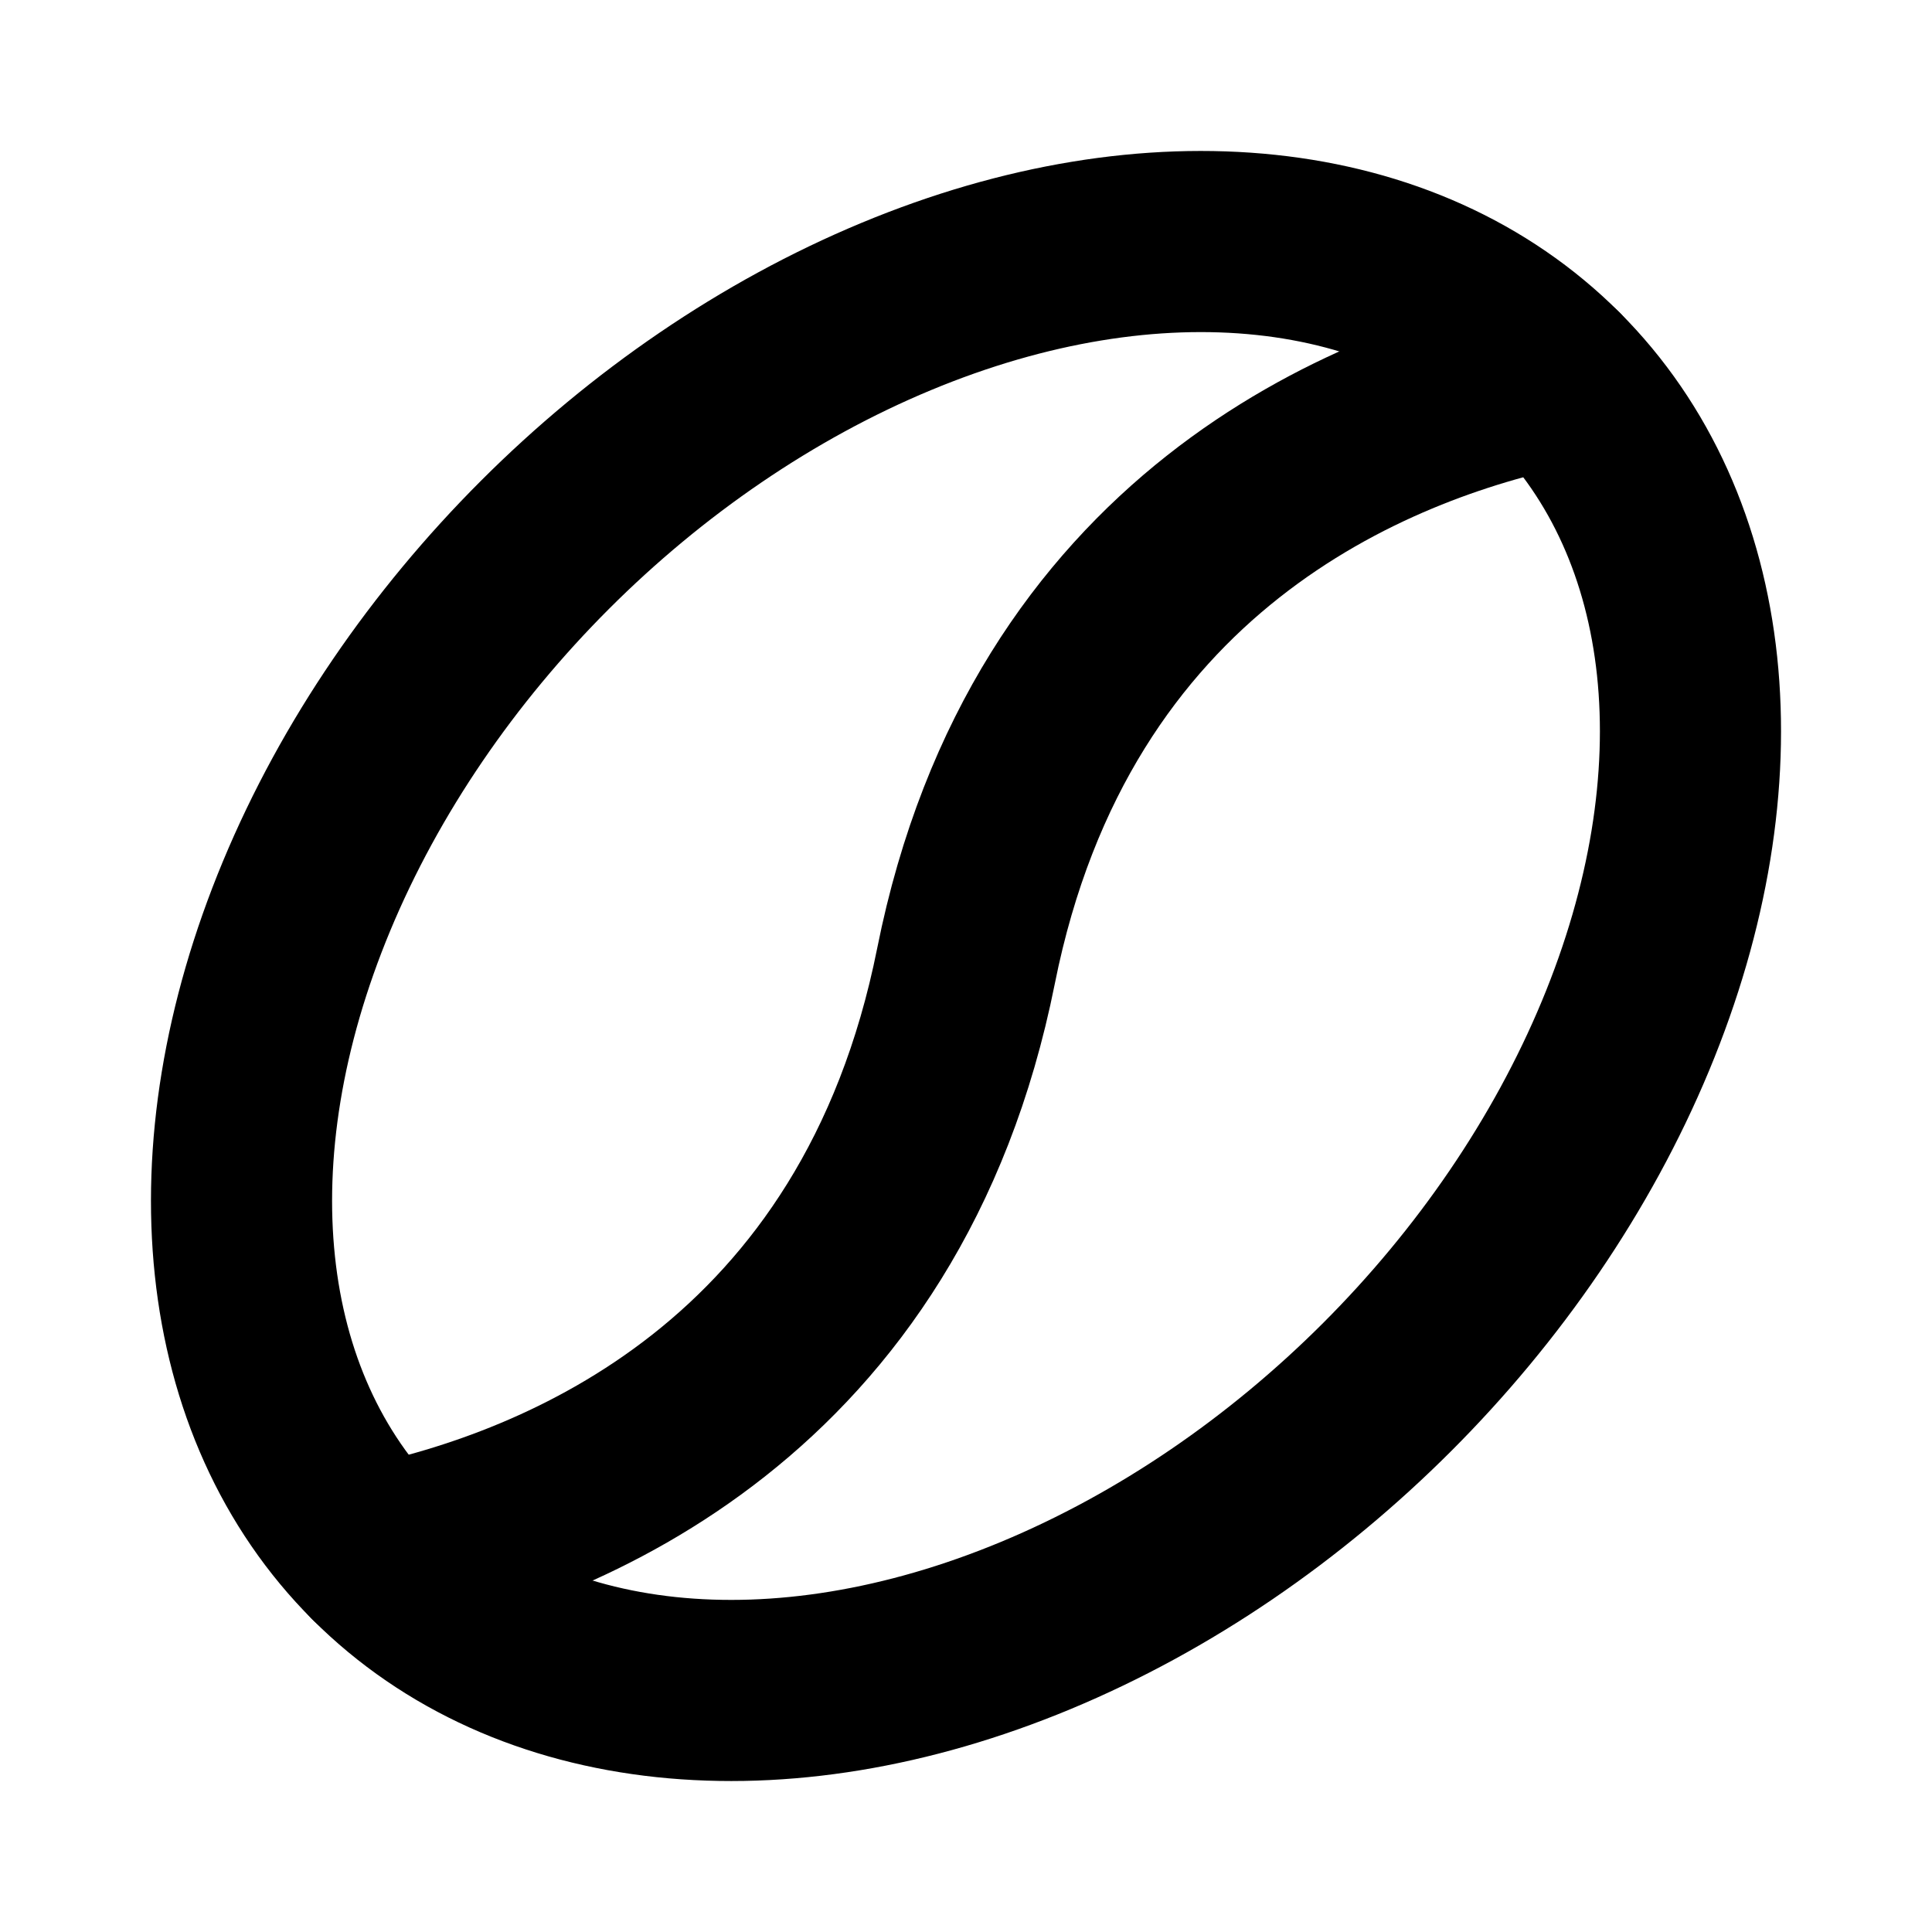 <svg xmlns="http://www.w3.org/2000/svg" viewBox="0 0 256 256" width="20" height="20"><path fill="none" d="M0 0h256v256H0z"/><ellipse cx="128" cy="128" rx="110.47" ry="78.91" transform="rotate(-45 128 128)" fill="none" stroke="currentColor" stroke-linecap="round" stroke-linejoin="round" stroke-width="24"/><path d="M206.11 49.89c-24.51 5-66.9 22-78.11 78.11s-53.6 73.09-78.11 78.11" fill="none" stroke="currentColor" stroke-linecap="round" stroke-linejoin="round" stroke-width="24"/></svg>